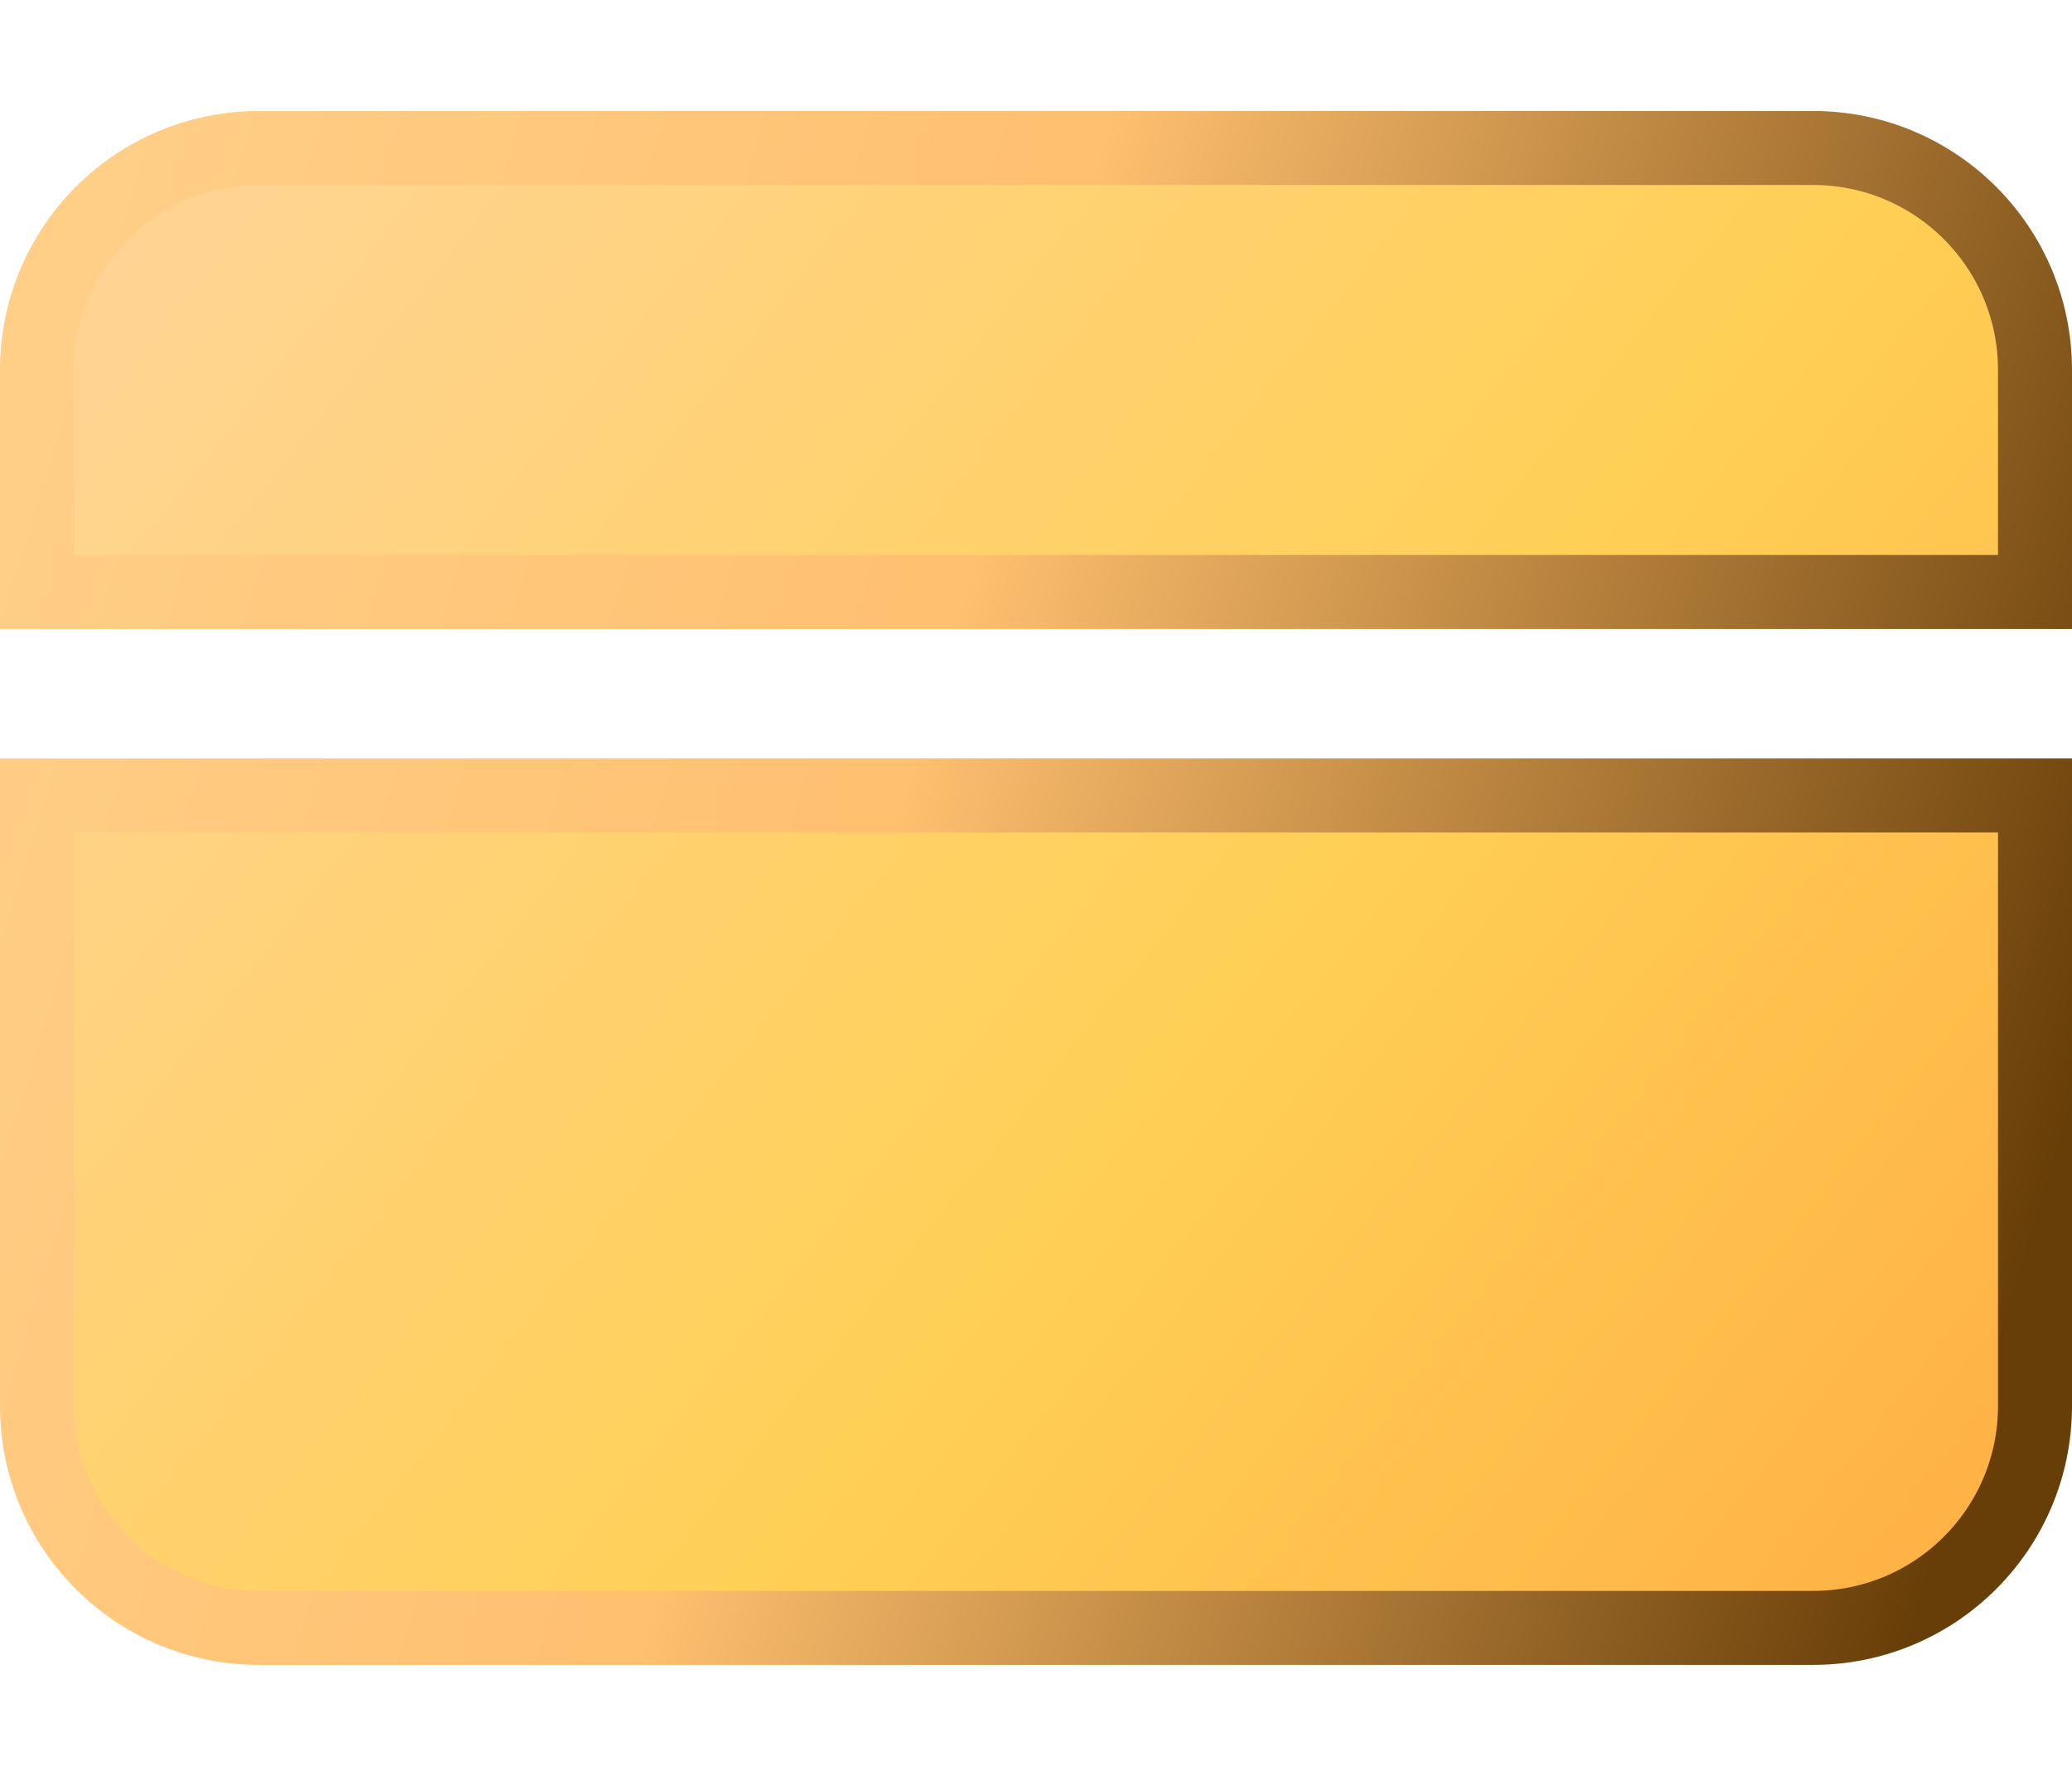 <svg width="14" height="12" viewBox="0 0 14 12" fill="none" xmlns="http://www.w3.org/2000/svg">
<path d="M1.75 11C0.921 11 0.25 10.329 0.25 9.5V5.375H13.75V9.5C13.75 10.329 13.079 11 12.25 11H1.75ZM1.75 1H12.25C13.079 1 13.75 1.671 13.75 2.5V4H0.25V2.5C0.25 1.671 0.921 1 1.75 1Z" fill="#6C6C6C"/>
<path d="M1.75 11C0.921 11 0.25 10.329 0.25 9.5V5.375H13.75V9.5C13.75 10.329 13.079 11 12.25 11H1.75ZM1.75 1H12.25C13.079 1 13.75 1.671 13.75 2.5V4H0.25V2.5C0.25 1.671 0.921 1 1.75 1Z" fill="url(#paint0_linear_2352_392)"/>
<path d="M1.75 11C0.921 11 0.25 10.329 0.25 9.5V5.375H13.75V9.5C13.75 10.329 13.079 11 12.25 11H1.75ZM1.75 1H12.25C13.079 1 13.75 1.671 13.75 2.5V4H0.25V2.5C0.25 1.671 0.921 1 1.75 1Z" stroke="url(#paint1_linear_2352_392)" stroke-width="0.5"/>
<defs>
<linearGradient id="paint0_linear_2352_392" x1="7.405" y1="-9.022" x2="21.607" y2="2.23" gradientUnits="userSpaceOnUse">
<stop stop-color="#FFD59E"/>
<stop offset="0.573" stop-color="#FFD056"/>
<stop offset="1" stop-color="#FFAB40"/>
</linearGradient>
<linearGradient id="paint1_linear_2352_392" x1="0.394" y1="-0.195" x2="14.985" y2="4.272" gradientUnits="userSpaceOnUse">
<stop stop-color="#FFD08A"/>
<stop offset="0.464" stop-color="#FFC06F"/>
<stop offset="1" stop-color="#683E08"/>
</linearGradient>
</defs>
</svg>
